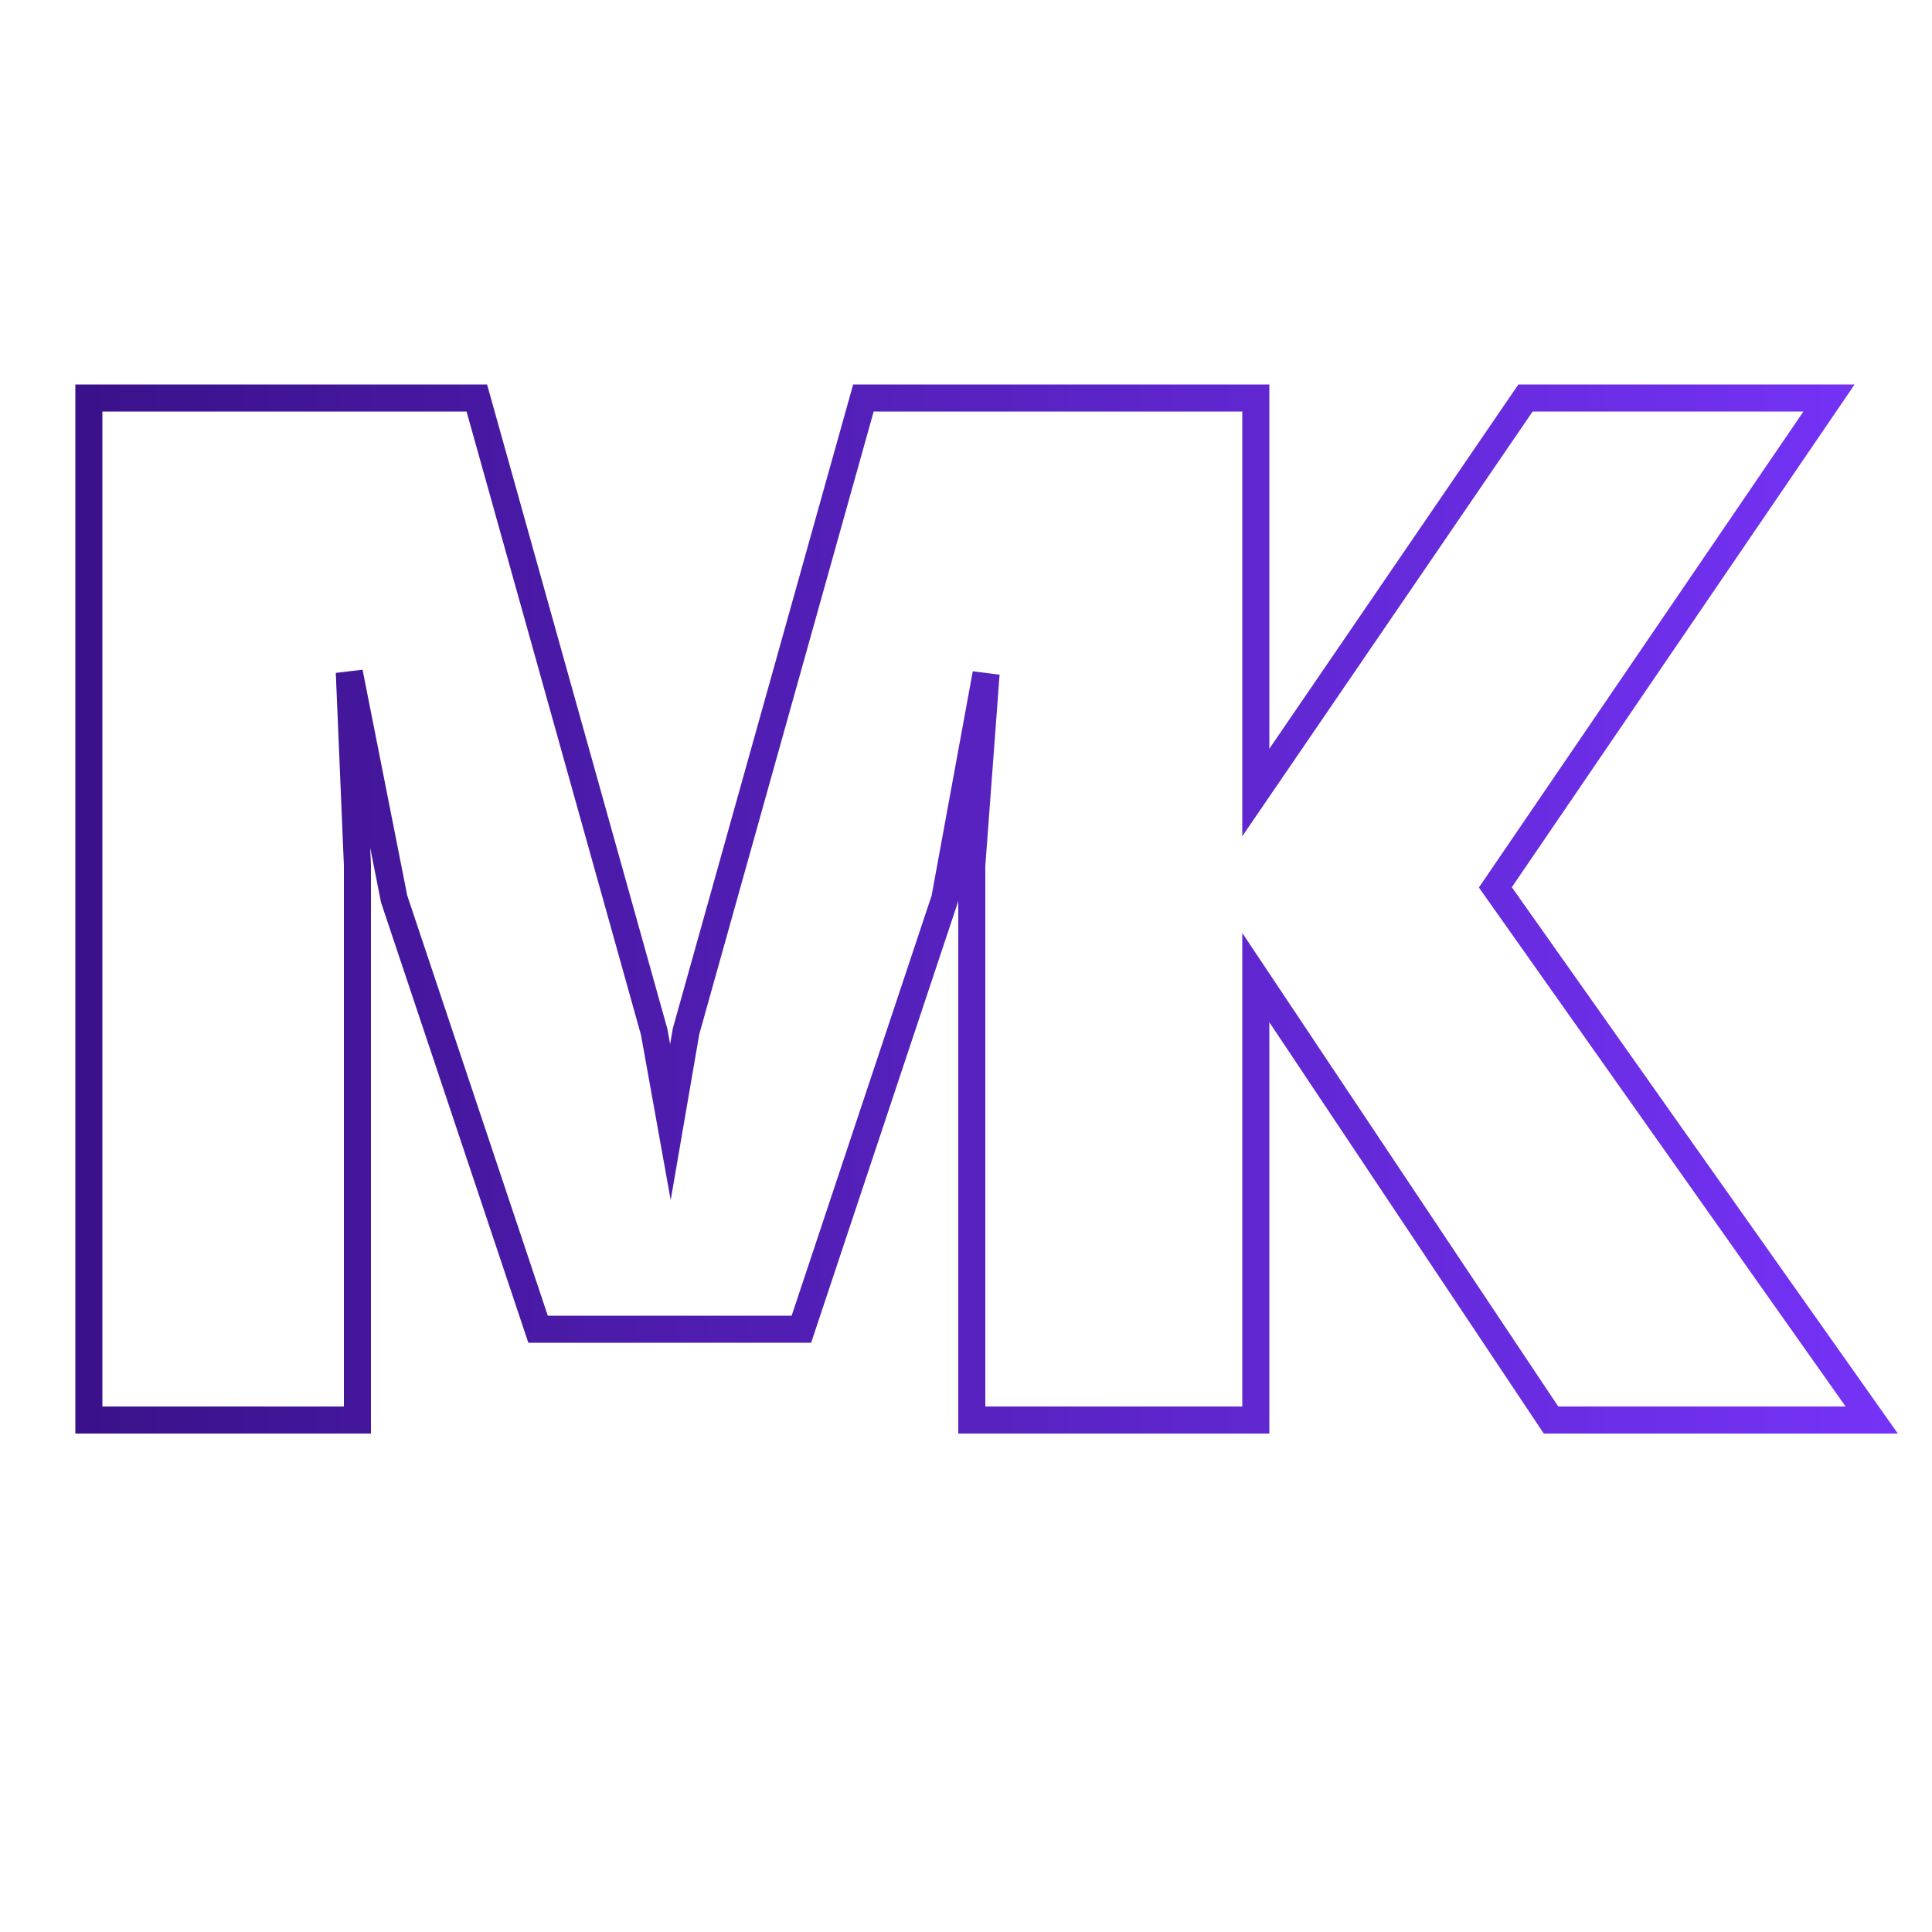 <?xml version="1.0" encoding="utf-8"?>
<!-- Generator: Adobe Illustrator 19.2.1, SVG Export Plug-In . SVG Version: 6.00 Build 0)  -->
<svg version="1.1" xmlns="http://www.w3.org/2000/svg" xmlns:xlink="http://www.w3.org/1999/xlink" x="0px" y="0px"
	 viewBox="0 0 1000 1000" style="enable-background:new 0 0 1000 1000;" xml:space="preserve">
<style type="text/css">
	.st0{display:none;}
	.st1{display:inline;fill:#3A118A;}
	.st2{fill:none;stroke:url(#SVGID_1_);stroke-width:14;stroke-miterlimit:10;}
</style>
<g id="Layer_2" class="st0">
	<rect class="st1" width="1000" height="1000"/>
</g>
<g id="Layer_1">
	<linearGradient id="SVGID_1_" gradientUnits="userSpaceOnUse" x1="39" y1="470.5" x2="982.302" y2="470.5">
		<stop  offset="0" style="stop-color:#3A118A"/>
		<stop  offset="1" style="stop-color:#7533F7"/>
	</linearGradient>
	<polygon class="st2" points="774,459.3 946.7,206 789.6,206 650,410.2 650,206 645.3,206 513.8,206 446.9,206 355.1,533.8 
		347,580.8 338.6,534.1 246.8,206 46,206 46,735 185,735 185,447.9 180.8,348 204,465.3 278.5,688 414.8,688 489,465.3 510.4,348.7 
		503,447.9 503,735 513.8,735 645.3,735 650,735 650,506 802.8,735 968.8,735 	"/>
</g>
</svg>

